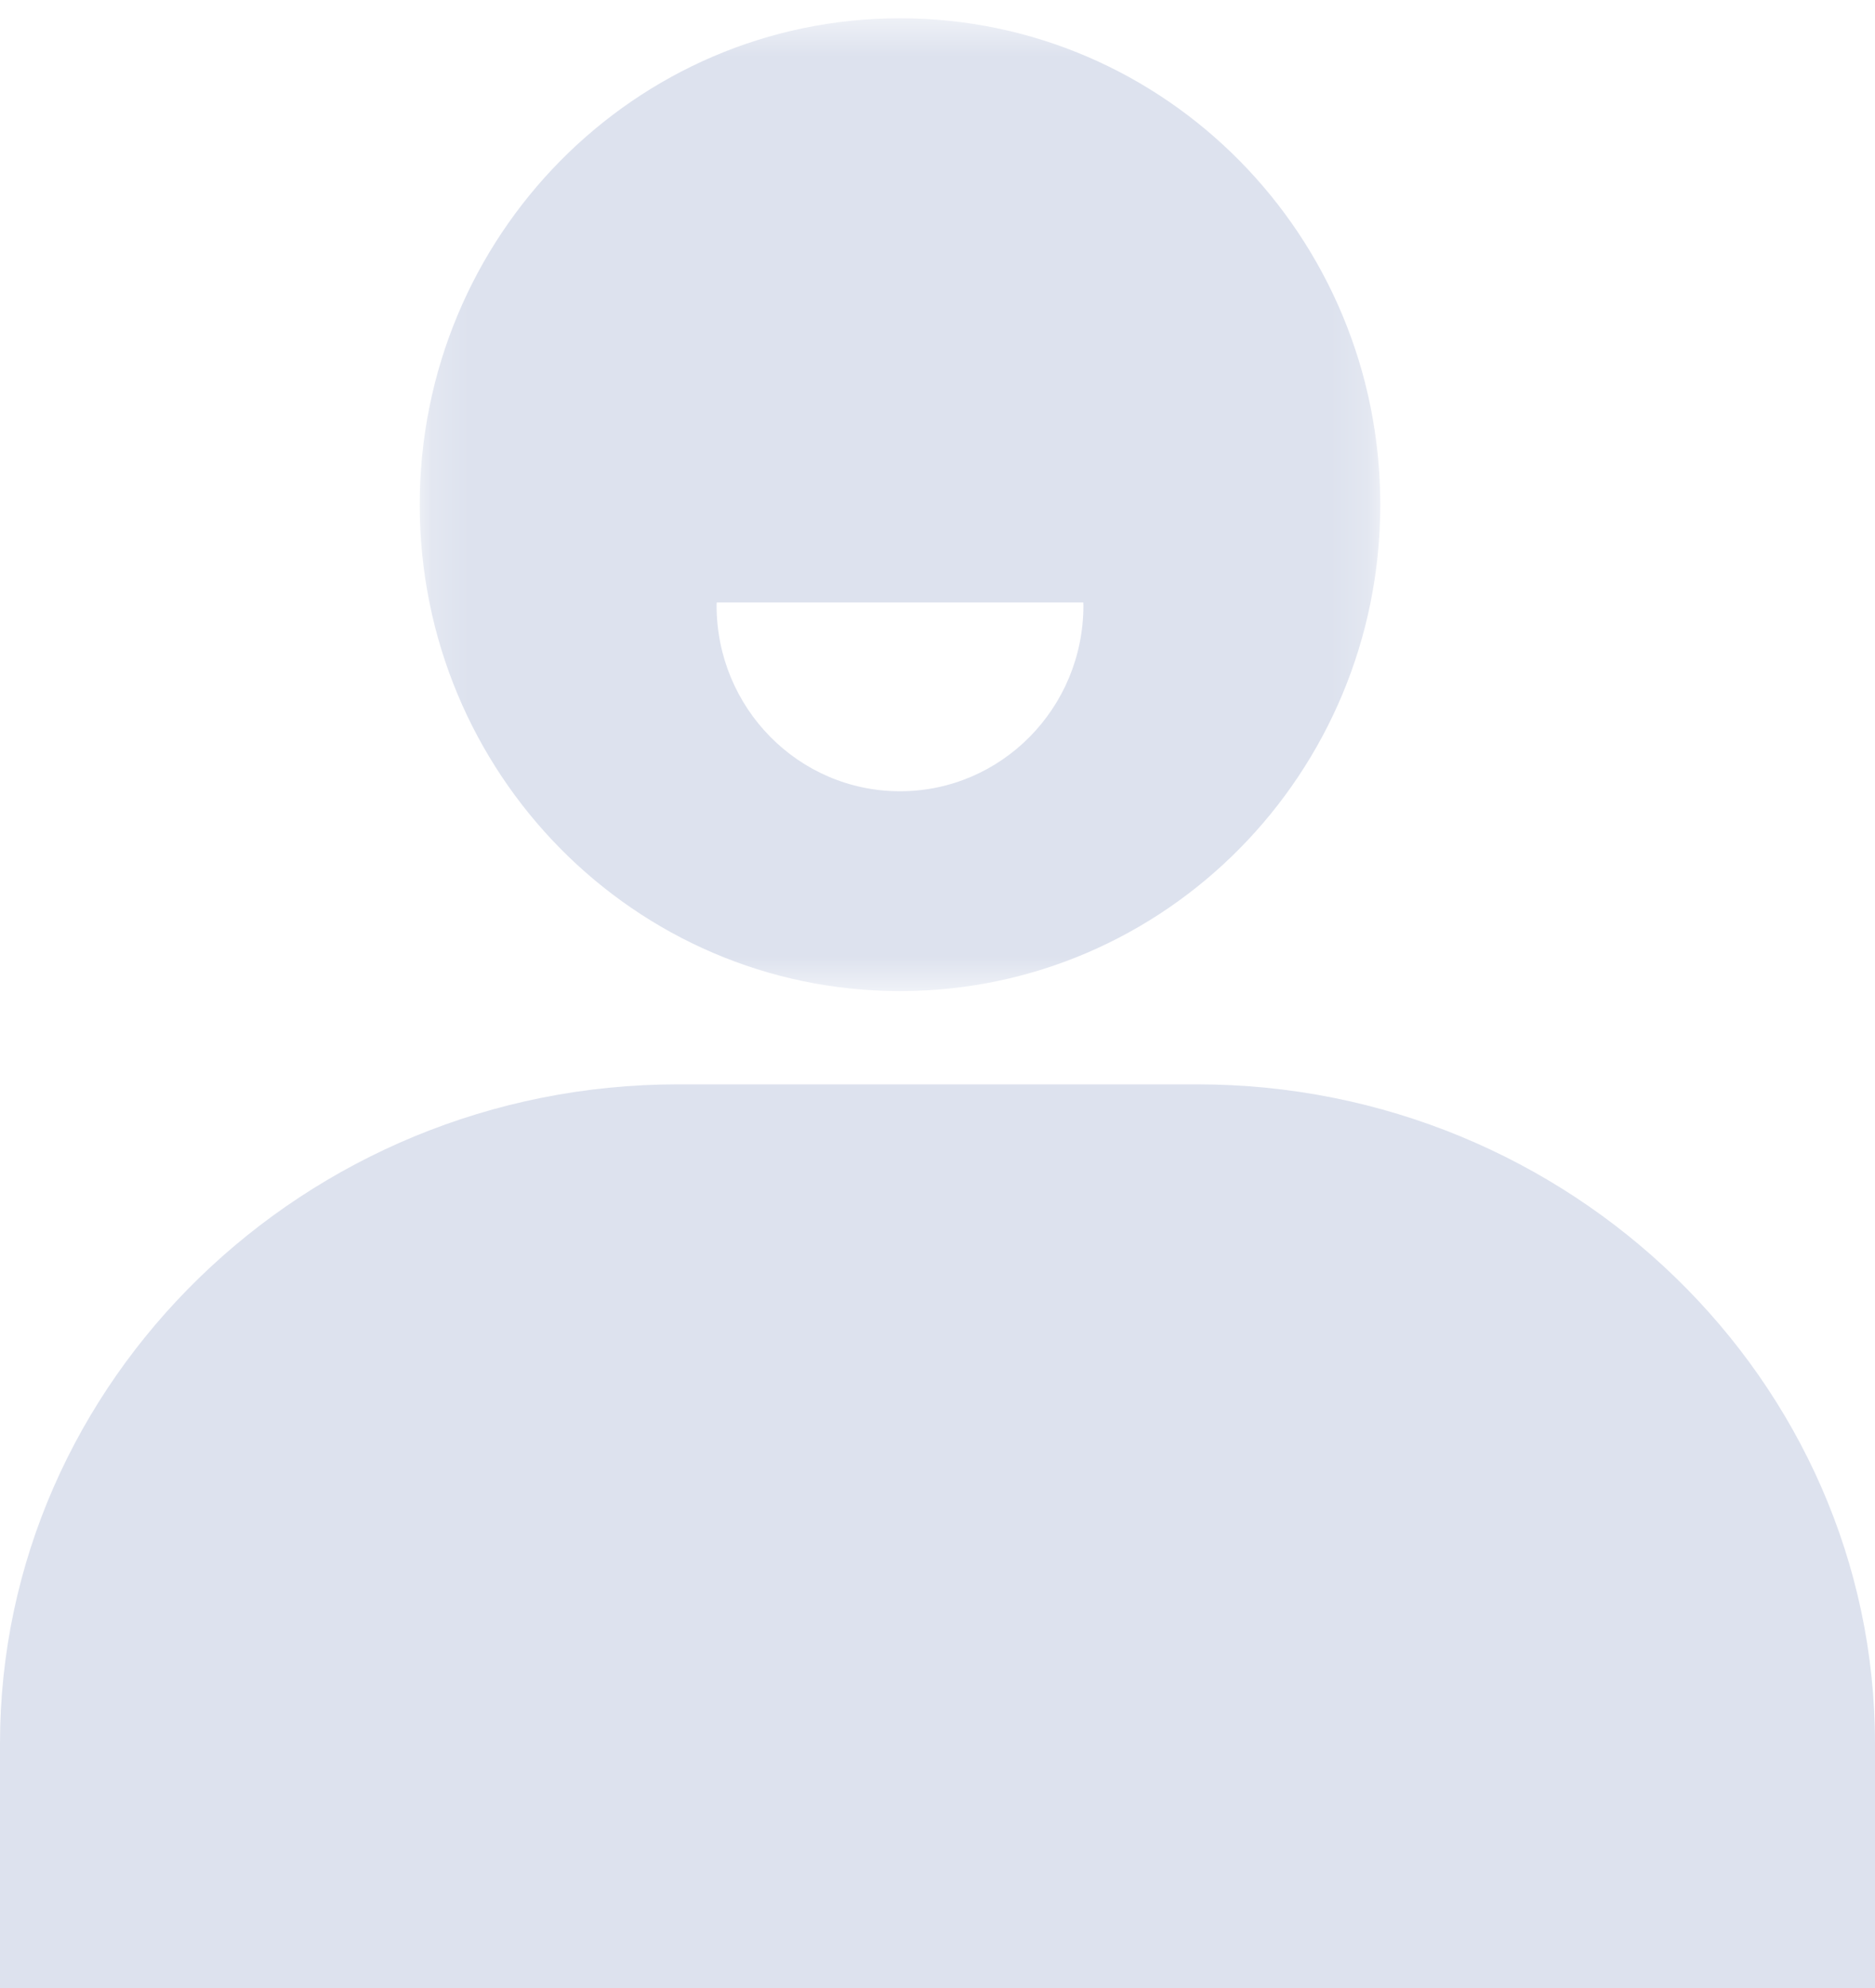 <?xml version="1.0" encoding="UTF-8"?>
<svg width="50px" height="53px" viewBox="0 0 50 53" version="1.1" xmlns="http://www.w3.org/2000/svg" xmlns:xlink="http://www.w3.org/1999/xlink">
    <!-- Generator: Sketch 57 (83077) - https://sketch.com -->
    <defs>
        <polygon id="path-1" points="0.193 0.489 25.807 0.489 25.807 26.422 0.193 26.422"></polygon>
    </defs>
    <g id="三足金乌" stroke="none" stroke-width="1" fill="none" fill-rule="evenodd">
        <g id="首页-城市选择备份-20" transform="translate(-569, -1246)">
            <g id="编组-3" transform="translate(569, 1246)">
                <path d="M50,53 L0,53 L0,46.48 C0,36.816 8.132,28.909 18.07,28.909 L31.93,28.909 C41.868,28.909 50,36.816 50,46.48 L50,53 Z" id="Fill-1" fill="#DDE2EE"></path>
                <g id="编组" transform="translate(11, 0)">
                    <mask id="mask-2" fill="white">
                        <use xlink:href="#path-1"></use>
                    </mask>
                    <g id="Clip-4"></g>
                    <path d="M13,21.095 C10.299,21.095 8.109,18.878 8.109,16.142 C8.109,16.115 8.112,16.088 8.113,16.06 L17.887,16.06 C17.888,16.088 17.891,16.115 17.891,16.142 C17.891,18.878 15.701,21.095 13,21.095 M13,0.488 C5.927,0.488 0.193,6.294 0.193,13.456 C0.193,20.616 5.927,26.422 13,26.422 C20.073,26.422 25.807,20.616 25.807,13.456 C25.807,6.294 20.073,0.488 13,0.488" id="Fill-3" fill="#DDE2EE" mask="url(#mask-2)"></path>
                </g>
            </g>
        </g>
    </g>
</svg>
